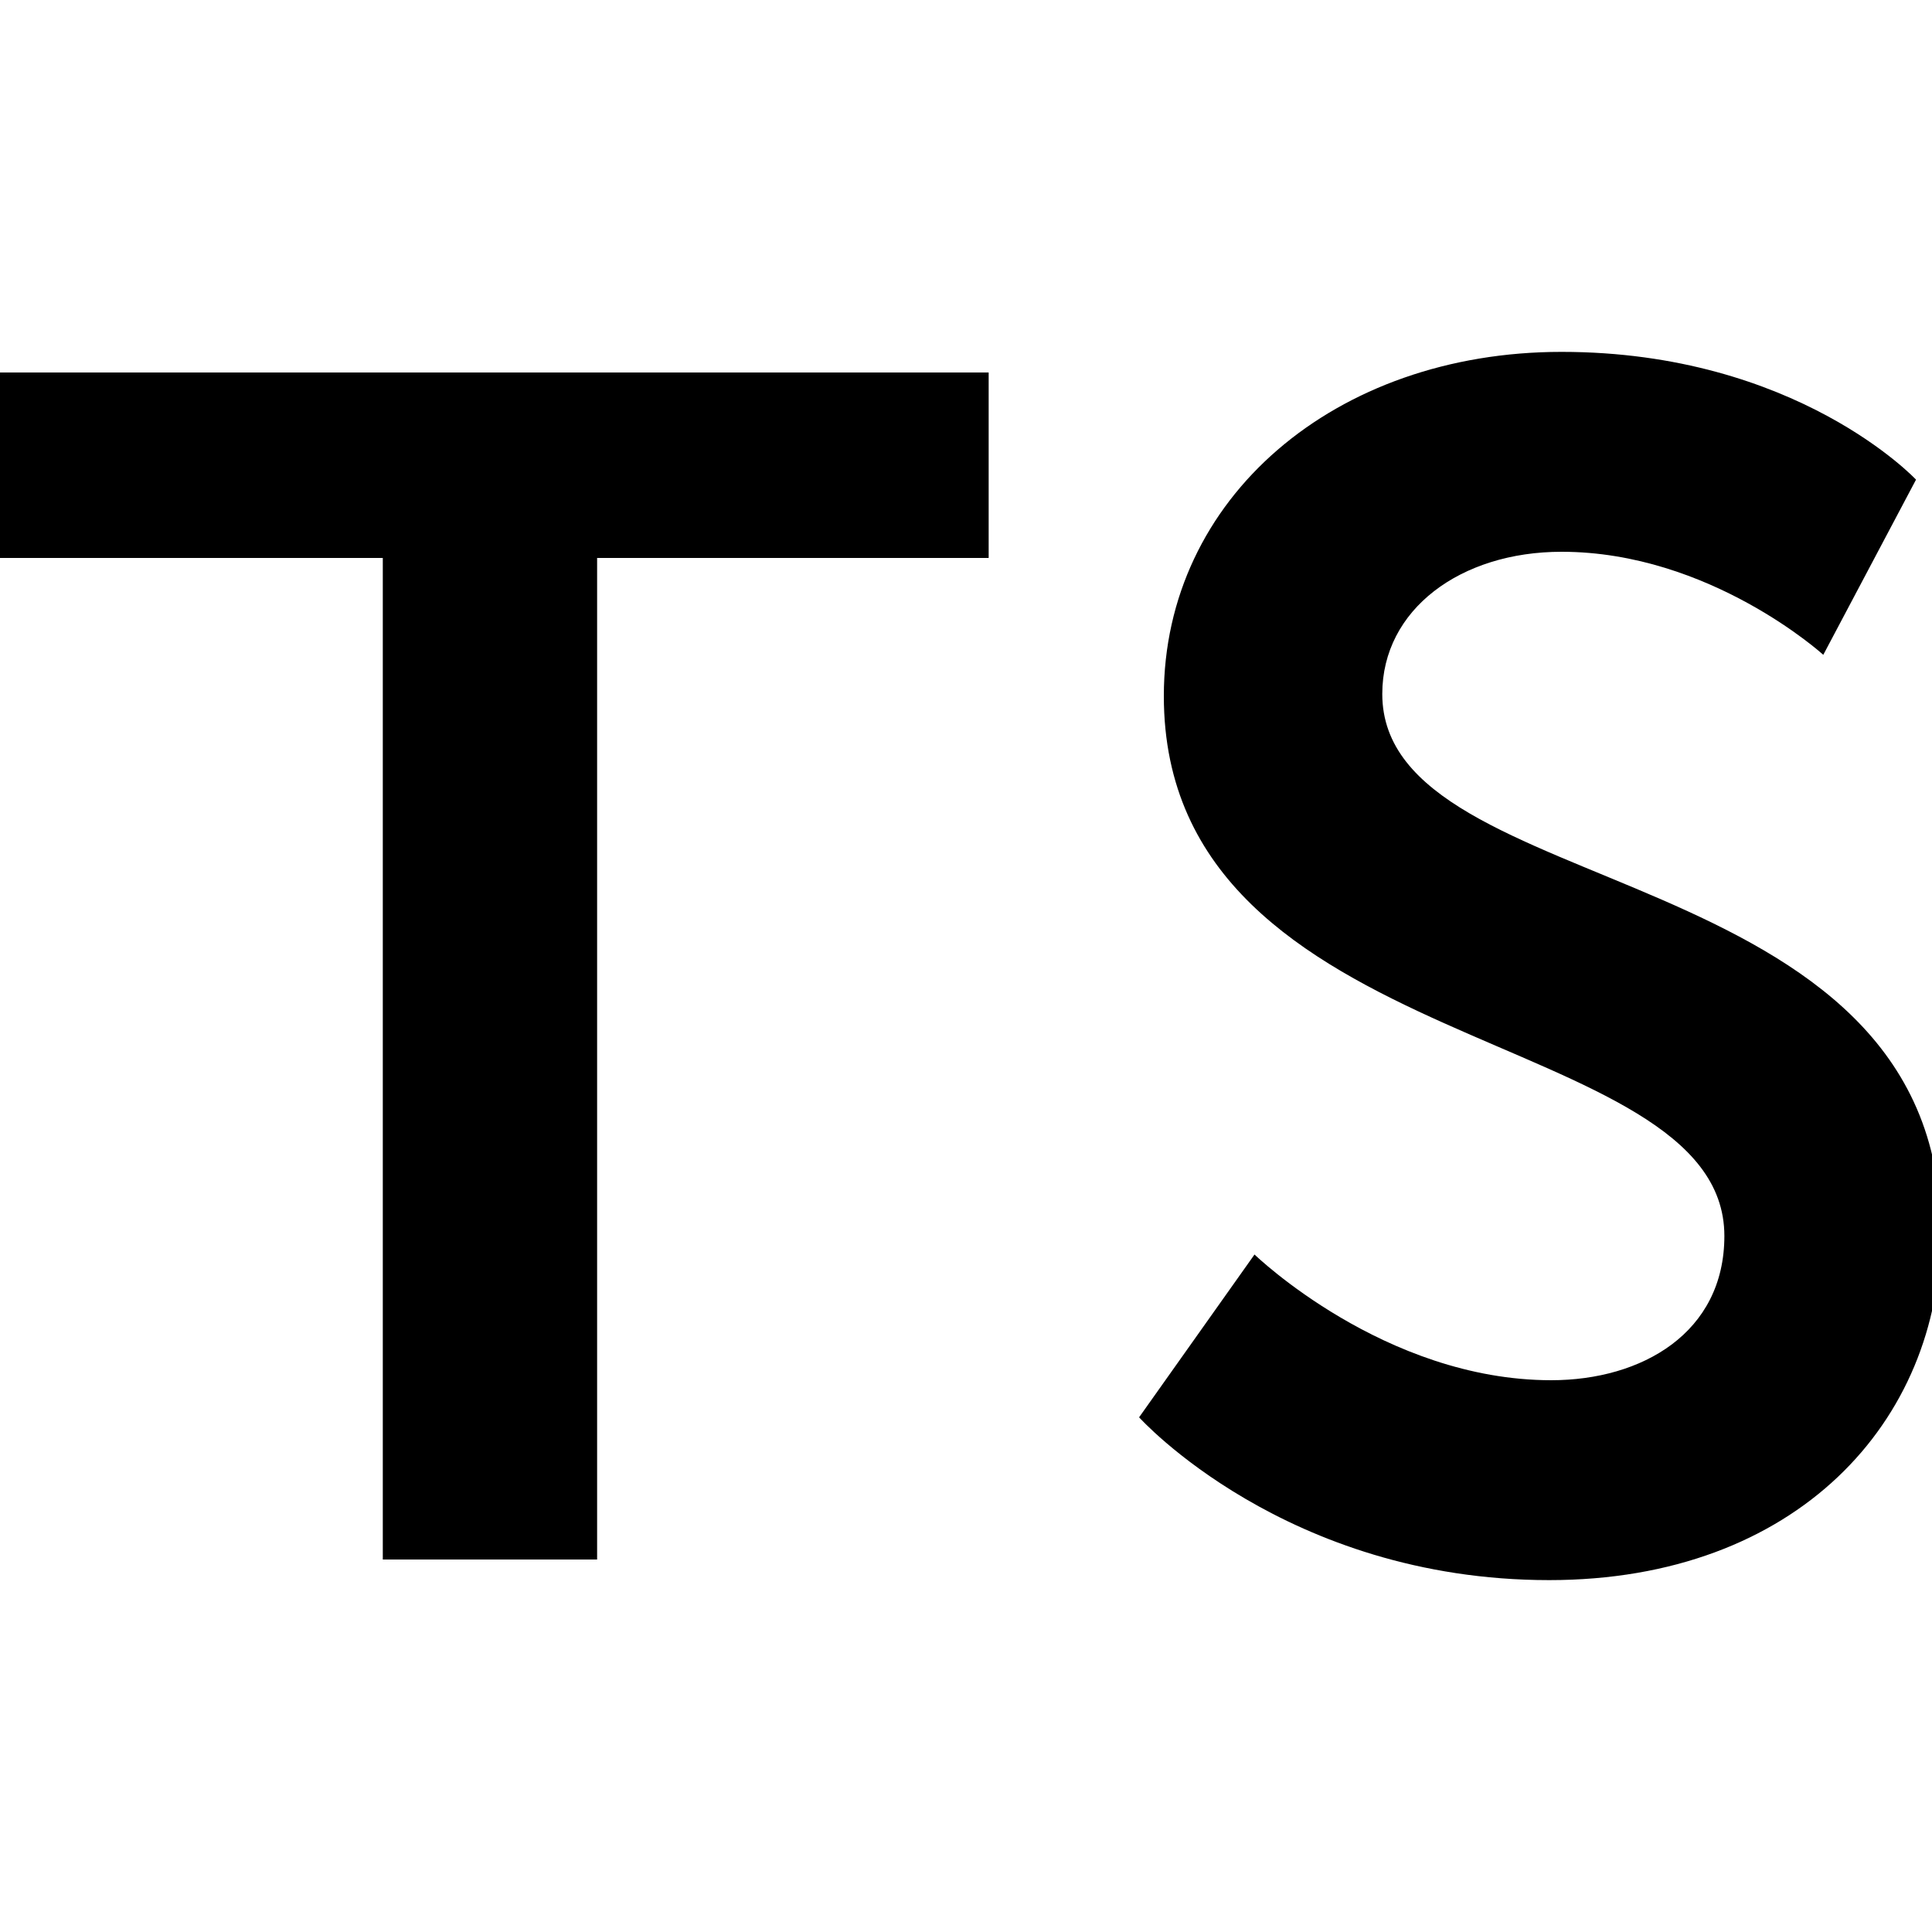 <svg t="1691729197058" class="icon" viewBox="0 0 1024 1024" version="1.1" xmlns="http://www.w3.org/2000/svg" p-id="2069" width="200" height="200"><path d="M202.889 295.731H-3.55v-98.304h527.565v98.304h-207.531v530.842H202.889V295.731zM664.917 664.917s68.813 66.628 157.286 66.628c48.06 0 91.75-25.122 91.75-76.459 0-112.503-297.097-92.843-297.097-286.174 0-104.858 90.658-182.409 210.807-182.409 124.518 0 187.87 67.721 187.87 67.721l-49.152 92.843s-60.075-54.613-138.718-54.613c-53.521 0-95.027 30.583-95.027 75.366 0 111.411 296.004 84.105 296.004 285.082 0 100.489-76.459 184.593-207.531 184.593-139.81 0-217.361-86.289-217.361-86.289L664.917 664.917z" p-id="2070"></path></svg>